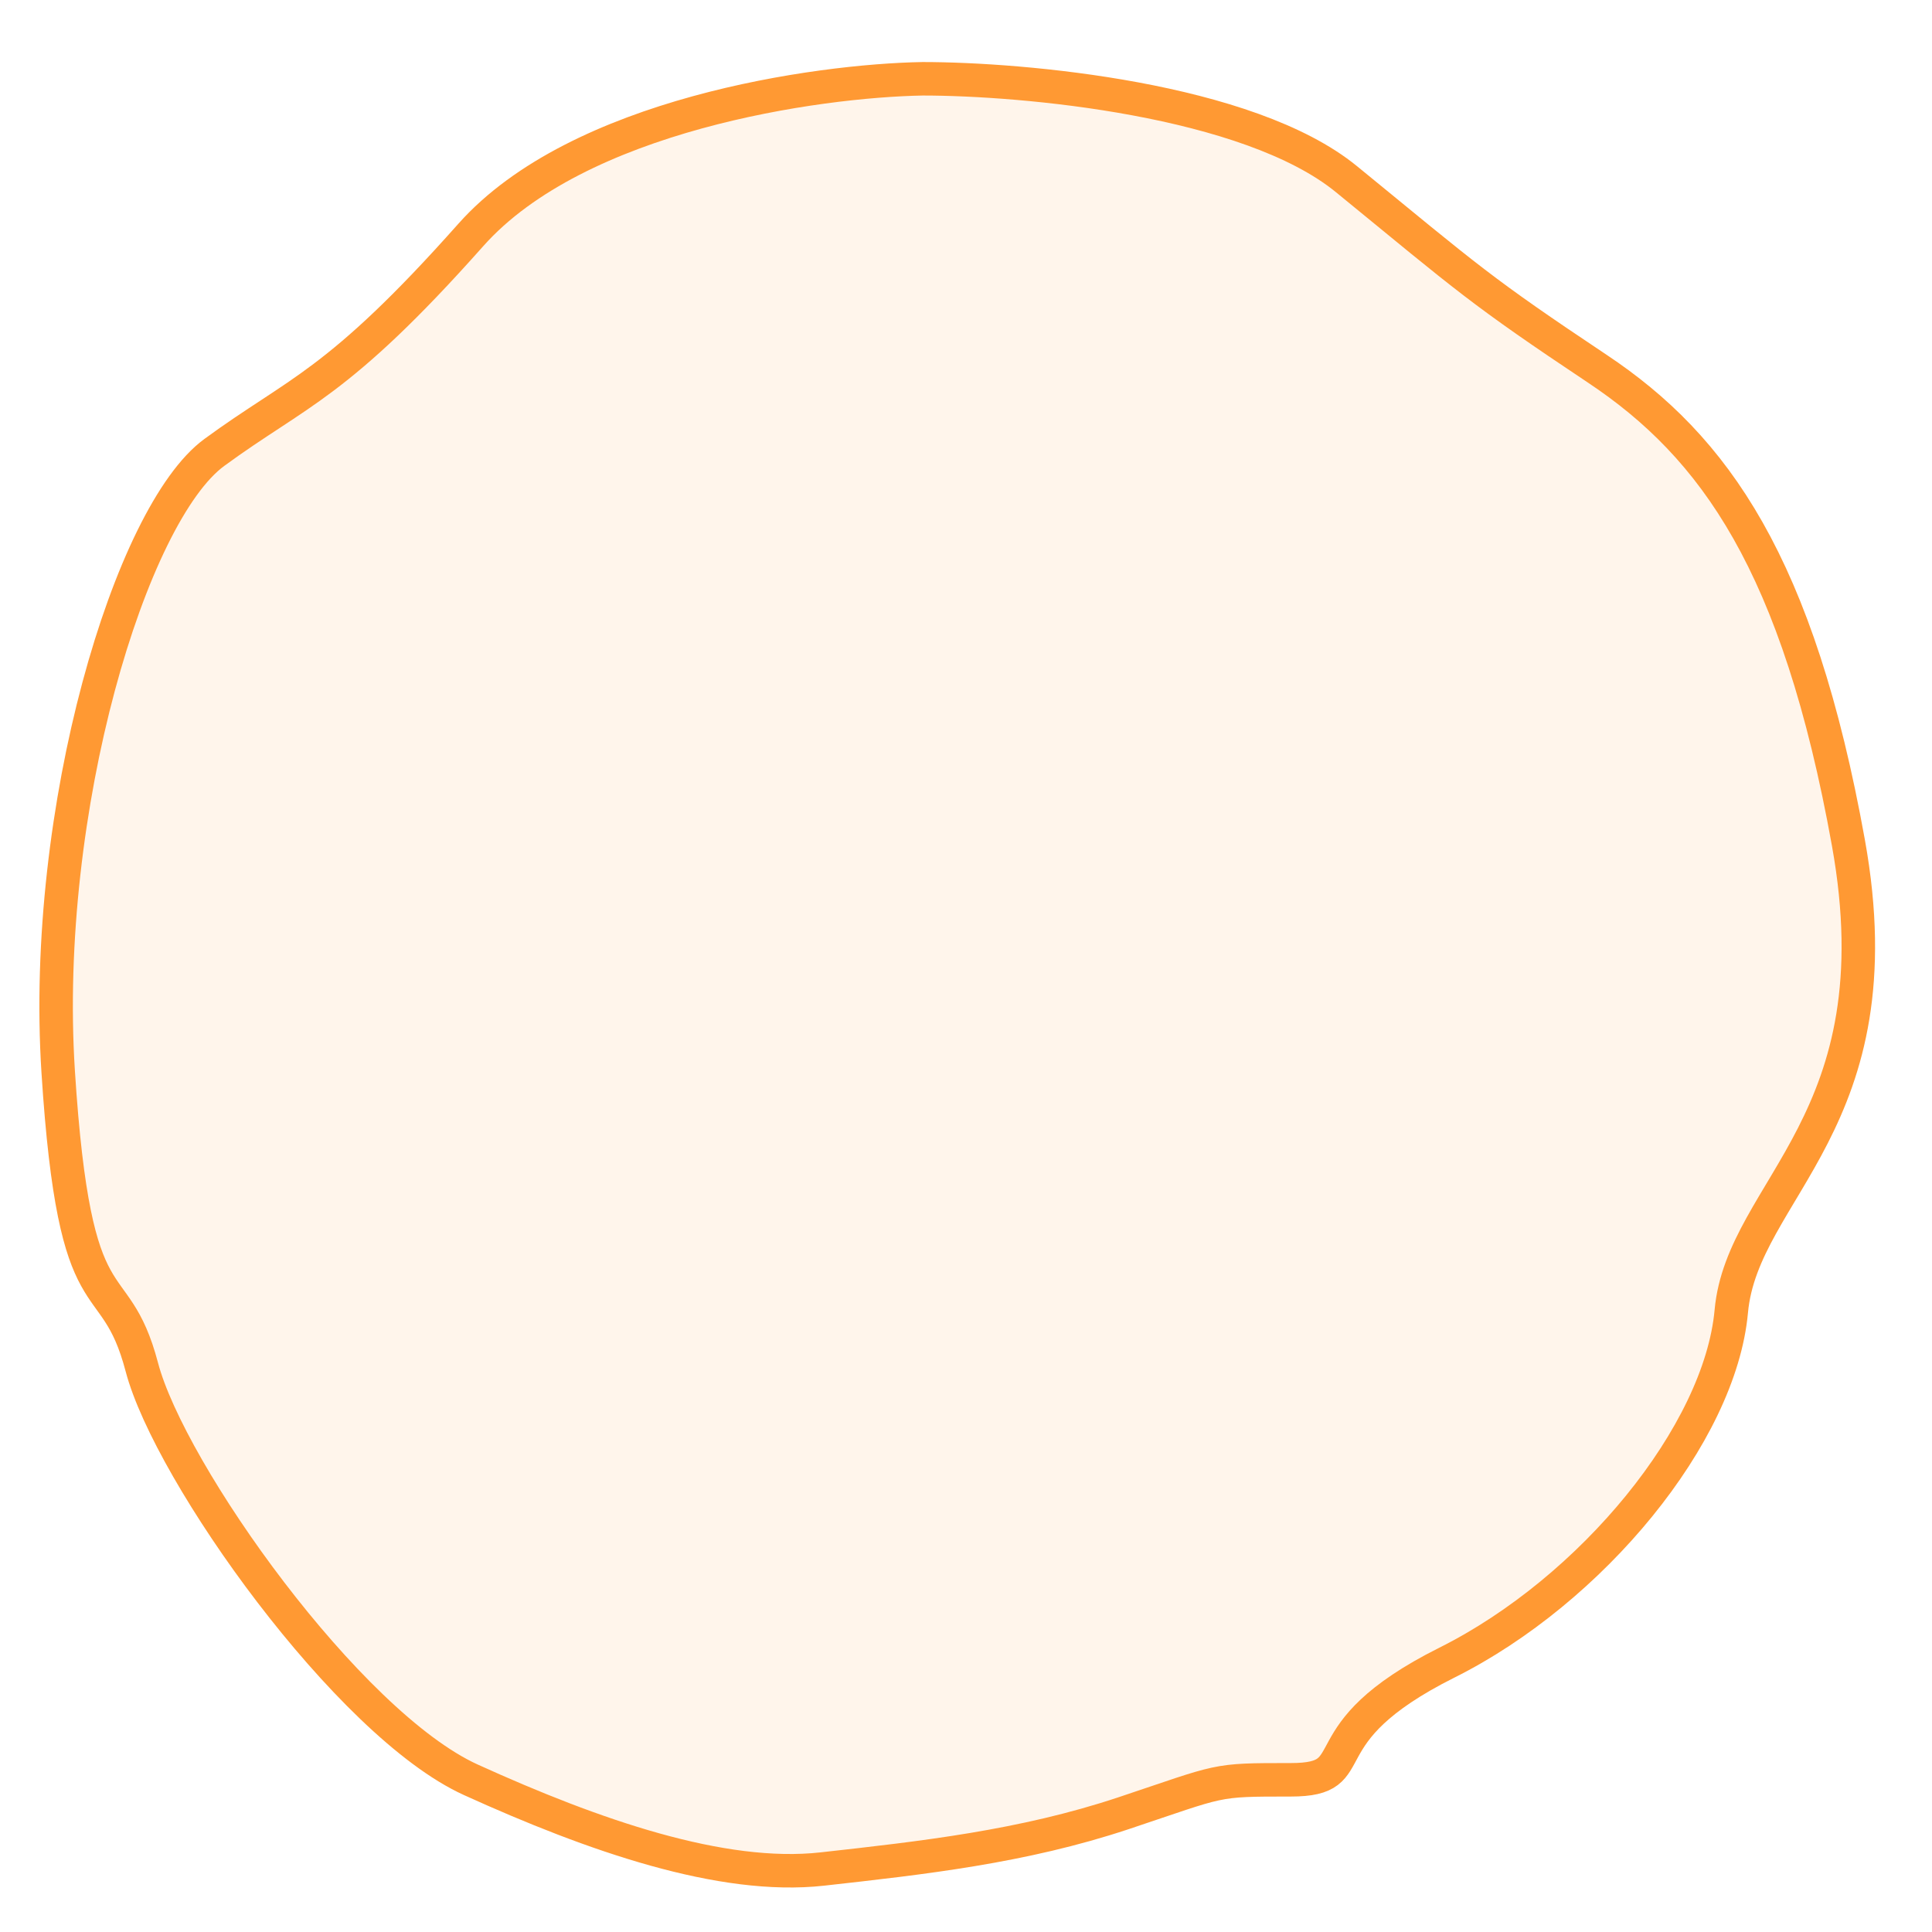 <svg width="27" height="27" viewBox="0 0 27 27" fill="none" xmlns="http://www.w3.org/2000/svg">
<path d="M6.58 3.283C8.077 1.6 11.413 1.127 12.894 1.101C14.296 1.101 17.445 1.382 18.817 2.504C20.532 3.907 20.688 4.063 22.324 5.154C23.961 6.245 25.13 7.882 25.832 11.779C26.533 15.676 24.351 16.611 24.195 18.326C24.039 20.041 22.247 22.223 20.22 23.236C18.194 24.25 19.129 24.873 18.038 24.873C16.947 24.873 17.102 24.873 15.699 25.341C14.296 25.808 12.894 25.964 11.491 26.12C10.088 26.276 8.295 25.652 6.58 24.873C4.866 24.094 2.371 20.586 1.982 19.105C1.592 17.625 1.047 18.638 0.813 14.975C0.579 11.311 1.826 7.18 2.995 6.323C4.164 5.466 4.71 5.388 6.58 3.283Z" fill="#FF9933" fill-opacity="0.1" stroke="#FF9933" stroke-width="0.468"/>
</svg>
